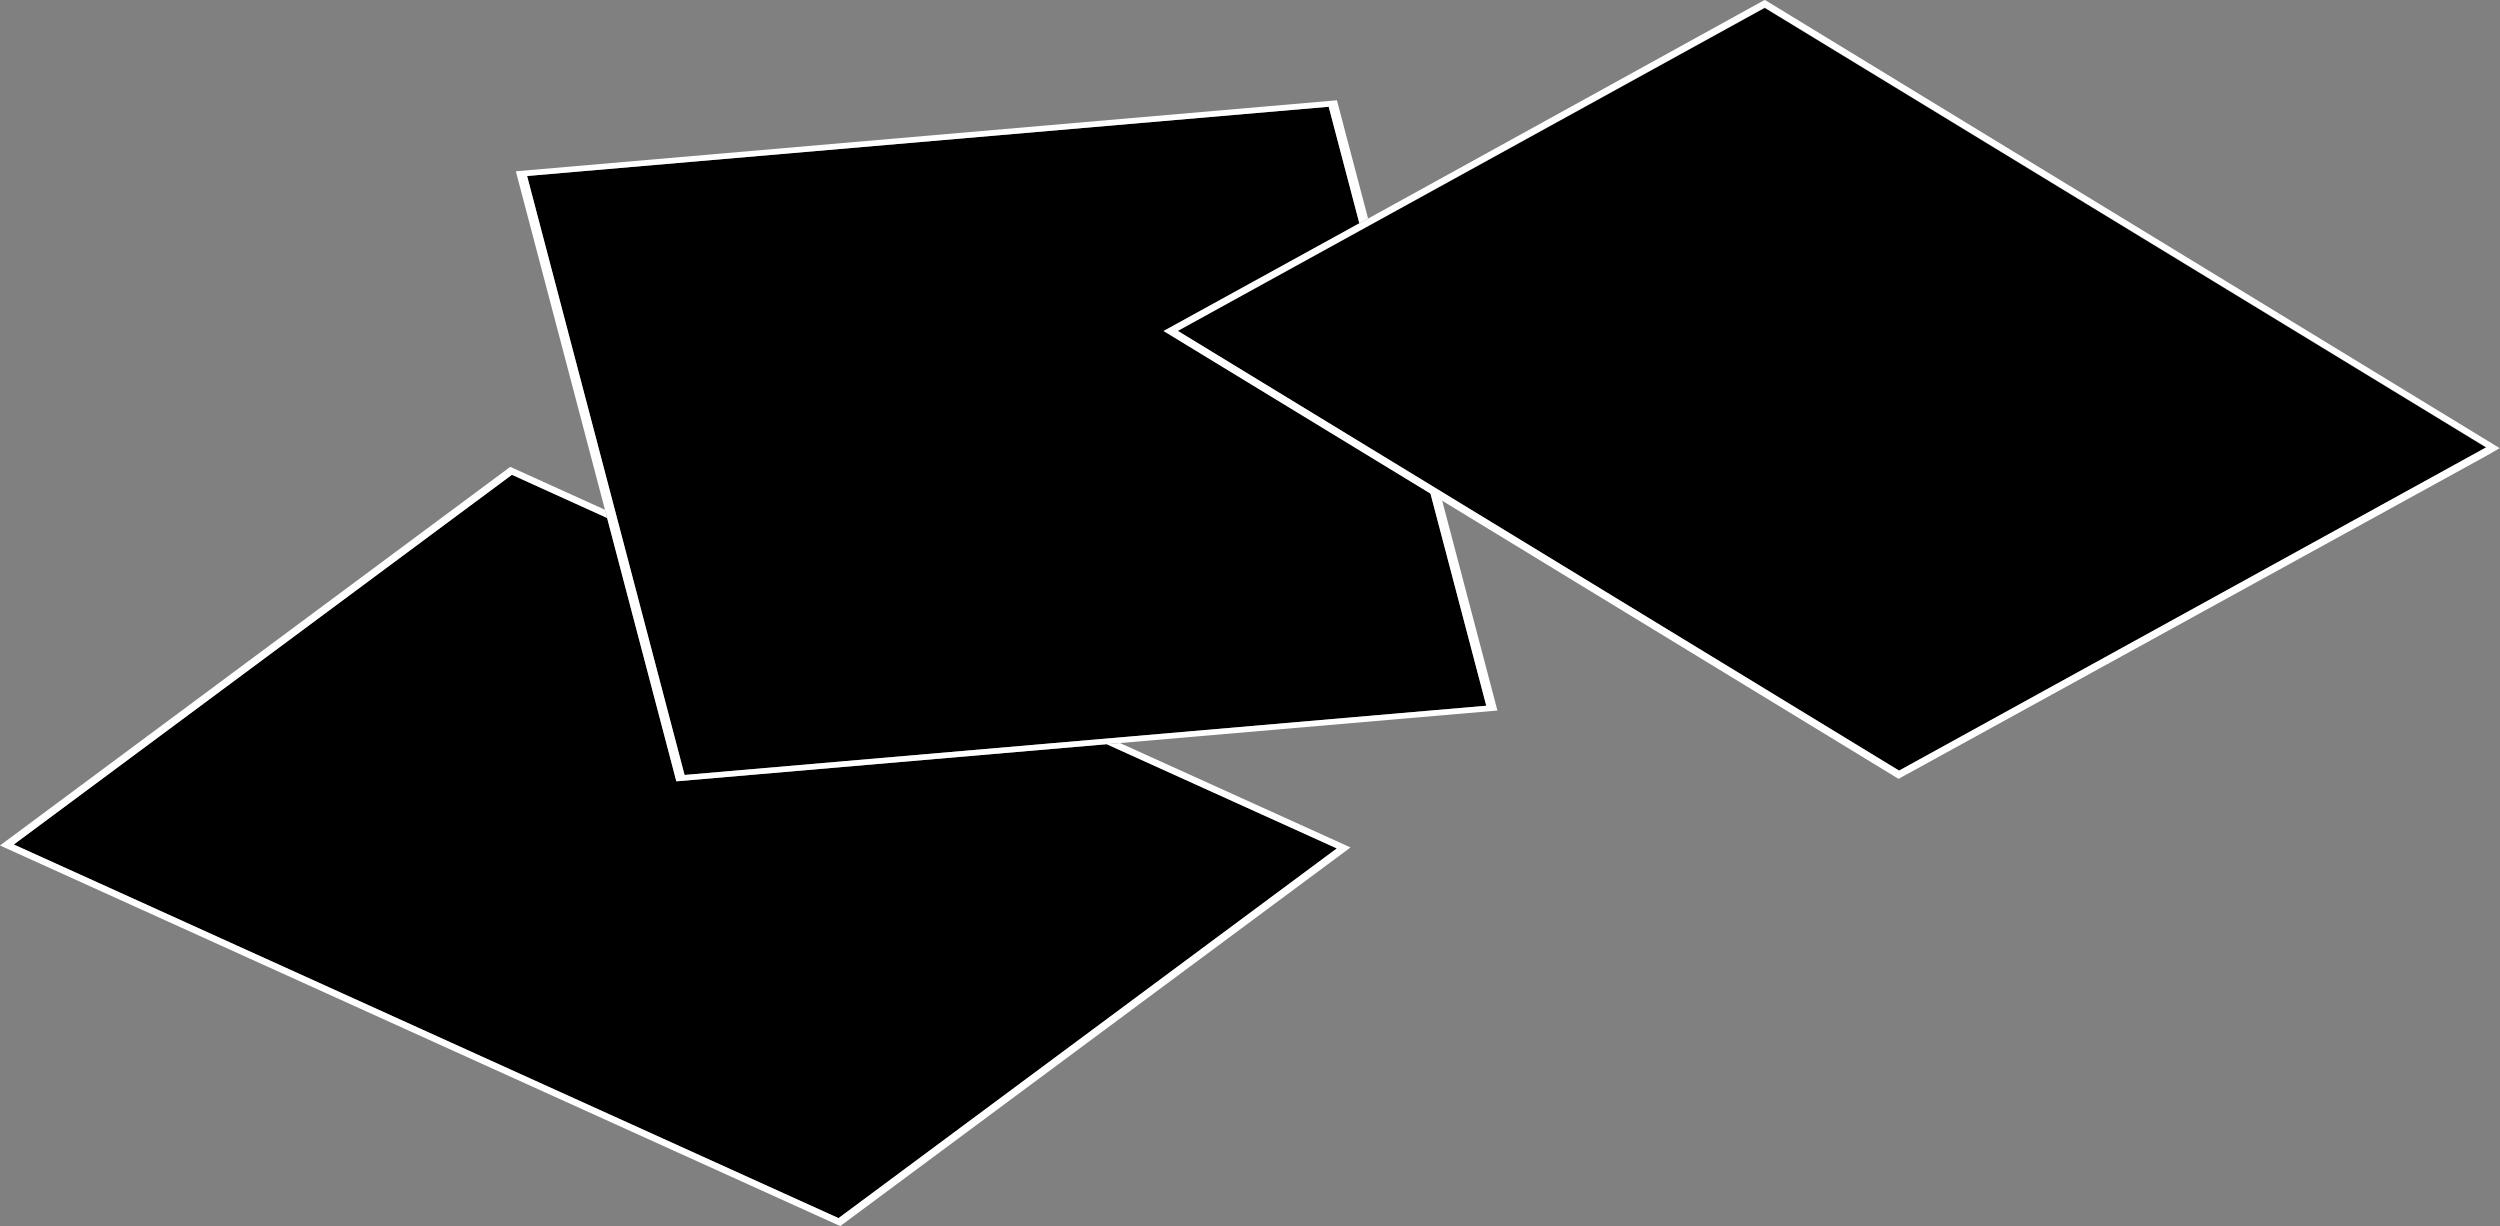 <svg xmlns="http://www.w3.org/2000/svg" xmlns:xlink="http://www.w3.org/1999/xlink" viewBox="0 0 255.27 125.19"><rect x="0" y="0" width="255.27" height="125.19" fill="#808080" stroke="none"/><defs><style>.cls-1{fill:none;}.cls-2{isolation:isolate;}.cls-3{clip-path:url(#clip-path);}.cls-4{fill:#fff;}</style><clipPath id="clip-path" transform="translate(-33 -28.22)"><polygon class="cls-1" points="0 95.5 164.34 0 290.35 72.75 126.01 168.25 0 95.5"/></clipPath></defs><title>Black cards</title><g id="Layer_2" data-name="Layer 2"><g id="Layer_1-2" data-name="Layer 1"><g class="cls-2"><g class="cls-3"><polyline points="136.5 86.63 113 75.99 69.06 79.78 61.99 52.89 52.27 48.48 1.41 86.23 85.62 124.38 136.5 86.63"/><polyline class="cls-4" points="137.9 86.53 114.36 75.87 113 75.99 136.5 86.63 85.62 124.38 1.41 86.23 52.27 48.48 61.99 52.89 61.77 52.05 52.5 47.85 52.1 47.67 0 86.33 85.41 125.02 85.8 125.19 137.9 86.53"/><polyline points="135.67 10.9 53.82 17.97 69.9 79.13 151.76 72.06 146.05 50.35 118.85 33.78 138.8 22.8 135.67 10.9"/><polyline class="cls-4" points="136.51 10.24 52.67 17.49 61.77 52.05 61.99 52.89 69.06 79.78 113 75.99 114.36 75.87 152.9 72.55 147.25 51.09 146.05 50.35 151.76 72.06 69.9 79.13 53.82 17.97 135.67 10.9 138.8 22.8 139.69 22.31 136.51 10.24"/><polyline points="180.19 0.82 120.26 33.8 193.93 78.69 253.86 45.71 180.19 0.82"/><path class="cls-4" d="M226.93,106.92,153.26,62l59.93-33,73.67,44.89-59.93,33m-13.7-78.7L172.69,50.54l-.89.48-20,11,27.2,16.57,1.21.73,46.29,28.21.35.22L288.27,74,213.58,28.44l-.35-.22" transform="translate(-33 -28.22)"/></g></g></g></g></svg>